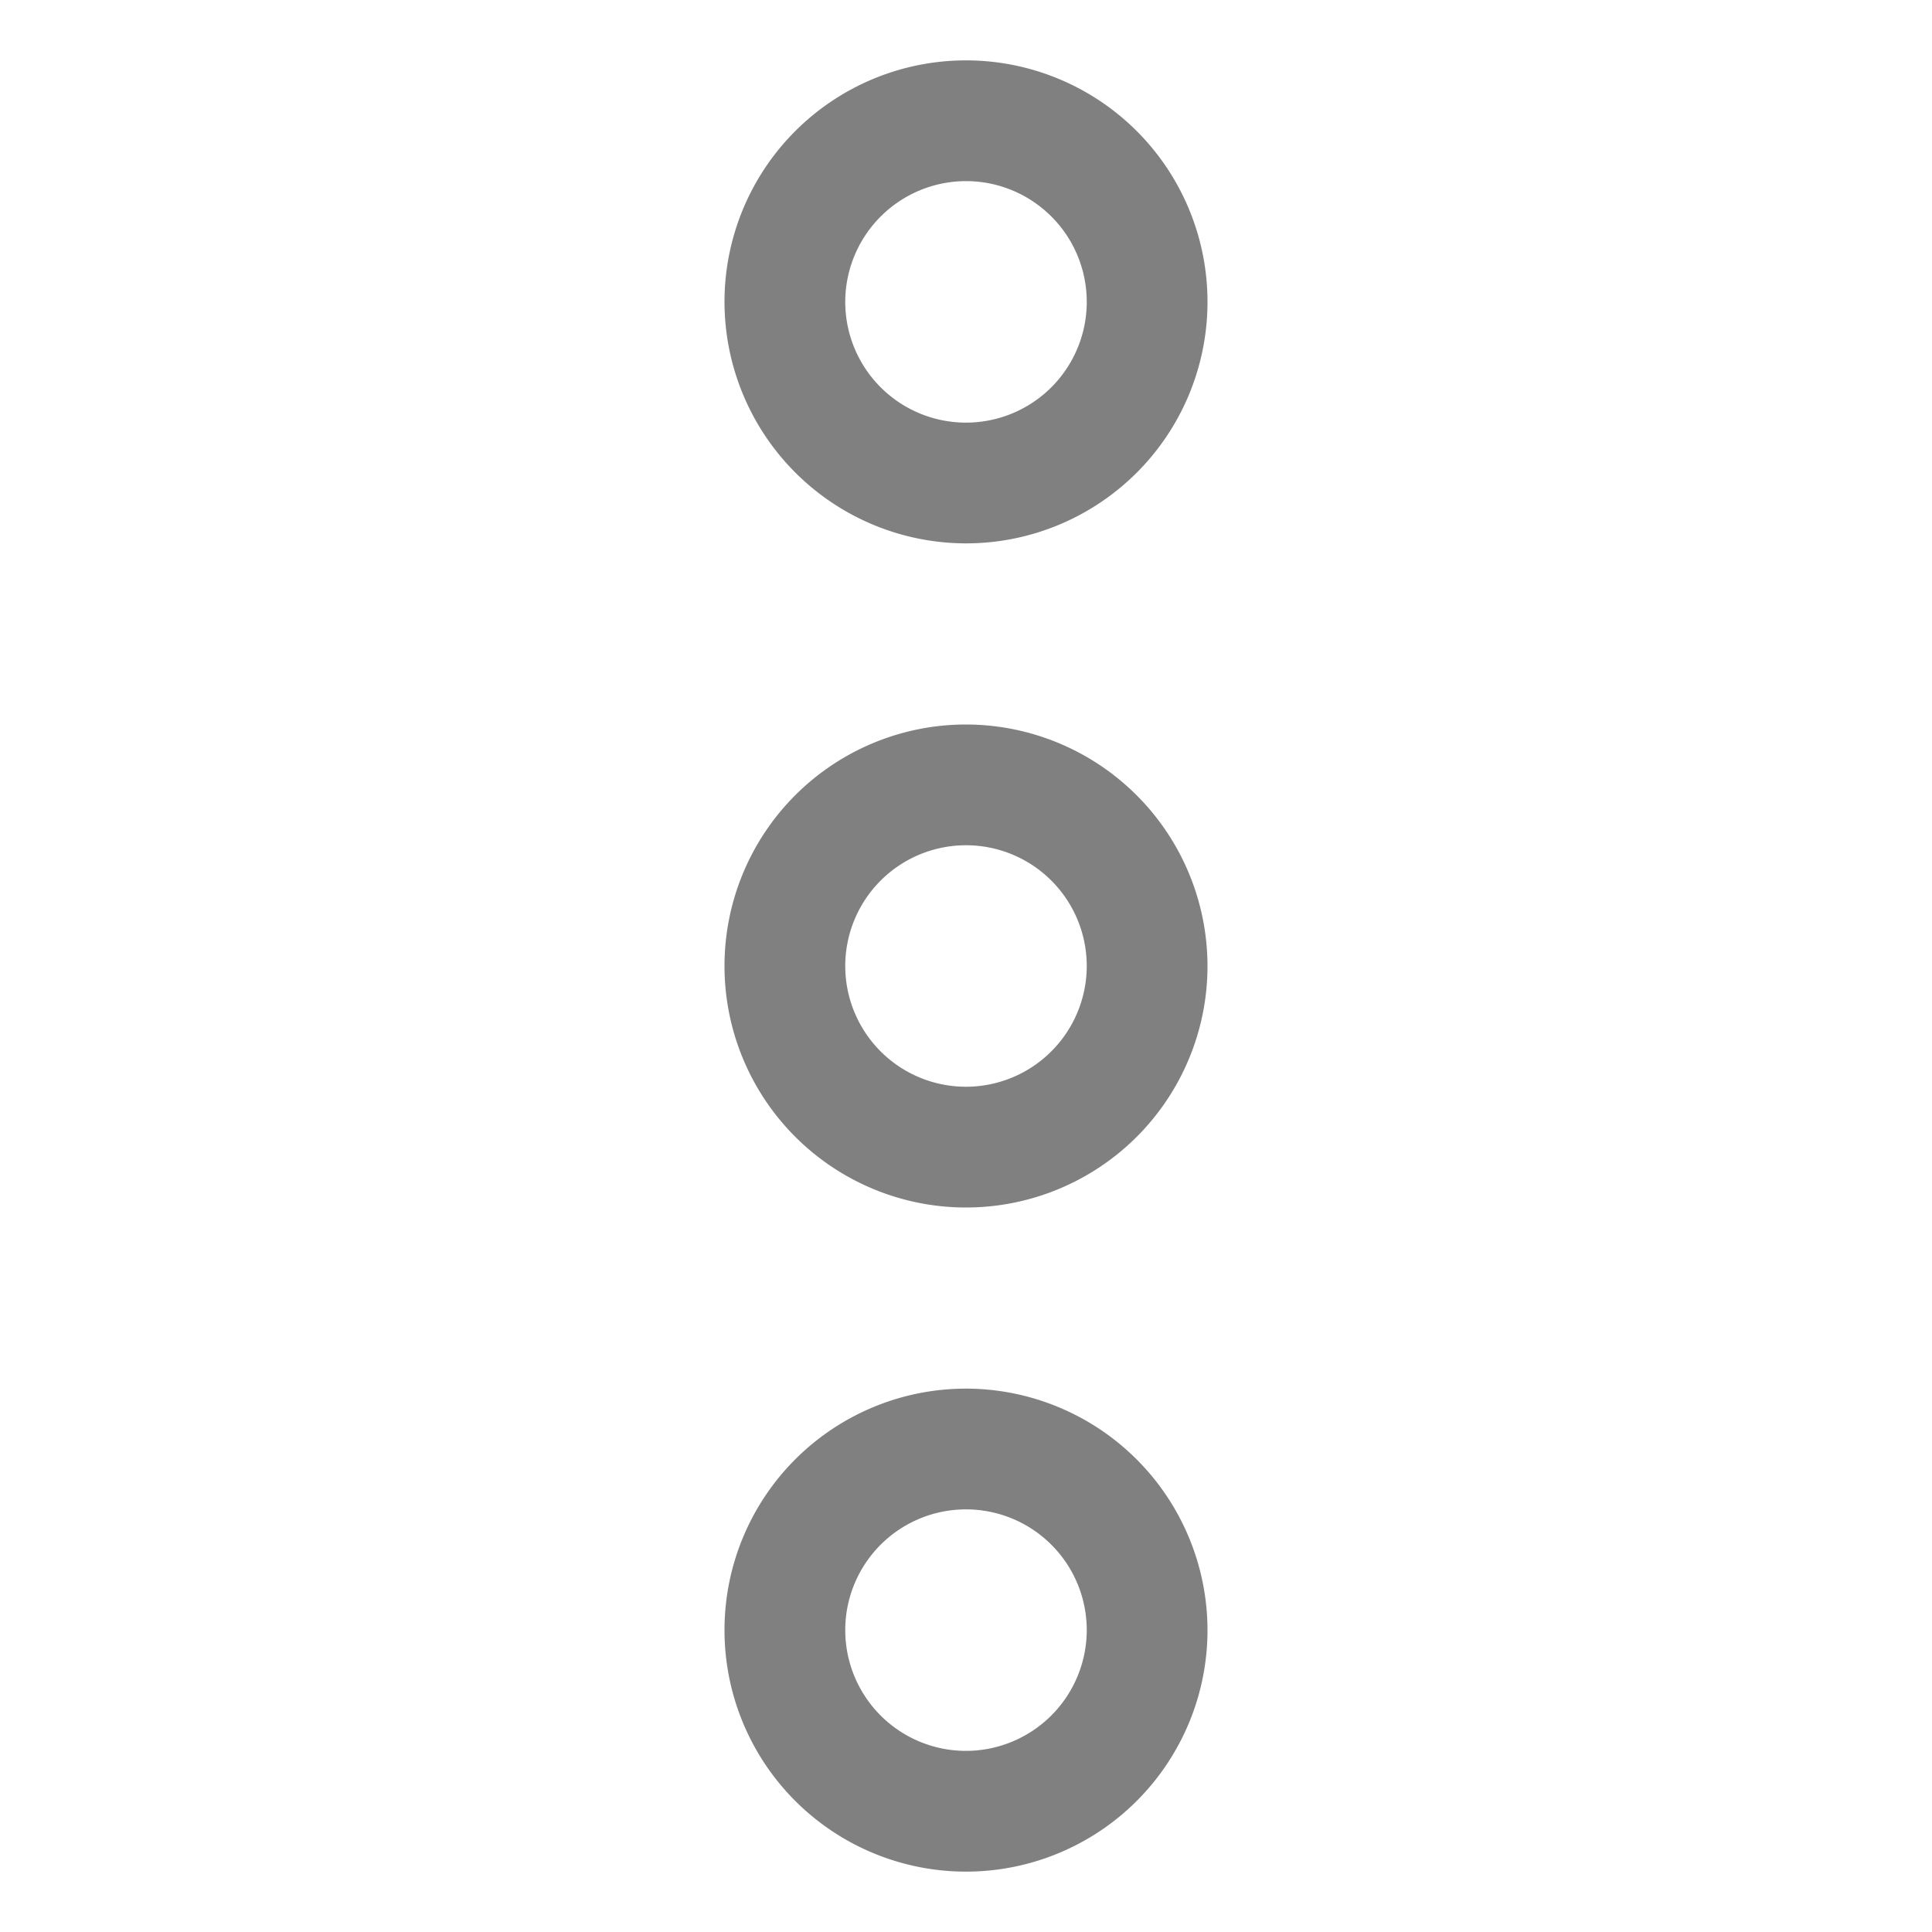 <svg width="512px" height="512px" viewBox="0 0 512 512" xmlns="http://www.w3.org/2000/svg">
  <path fill="gray"
    d="M256,144a64,64,0,1,0-64-64A64.072,64.072,0,0,0,256,144Zm0-96a32,32,0,1,1-32,32A32.036,32.036,0,0,1,256,48Z"
    class="ci-primary" />
  <path fill="gray"
    d="M256,368a64,64,0,1,0,64,64A64.072,64.072,0,0,0,256,368Zm0,96a32,32,0,1,1,32-32A32.036,32.036,0,0,1,256,464Z"
    class="ci-primary" />
  <path fill="gray"
    d="M256,192a64,64,0,1,0,64,64A64.072,64.072,0,0,0,256,192Zm0,96a32,32,0,1,1,32-32A32.036,32.036,0,0,1,256,288Z"
    class="ci-primary" />
</svg>